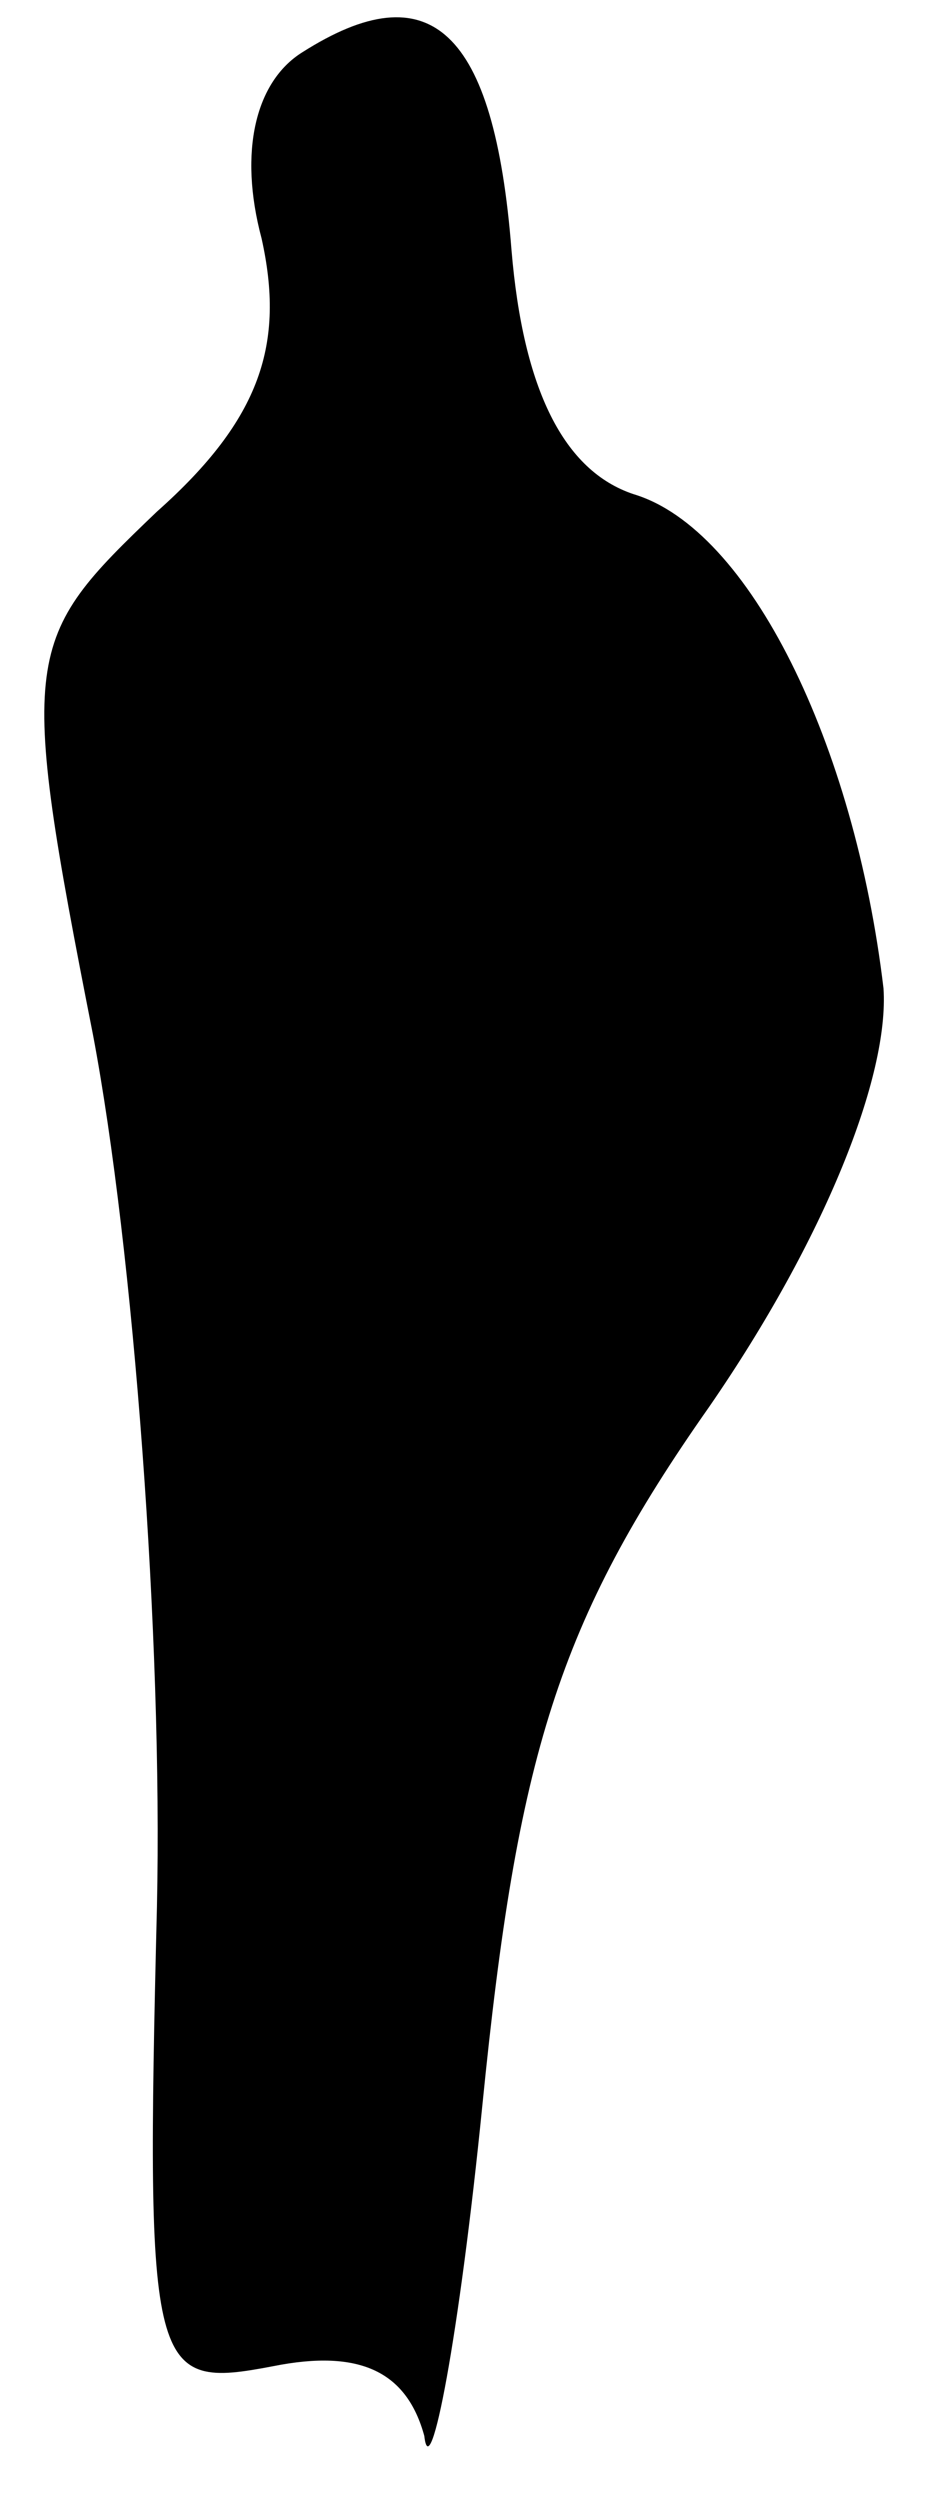 <?xml version="1.0" standalone="no"?>
<!DOCTYPE svg PUBLIC "-//W3C//DTD SVG 20010904//EN"
 "http://www.w3.org/TR/2001/REC-SVG-20010904/DTD/svg10.dtd">
<svg version="1.0" xmlns="http://www.w3.org/2000/svg"
 width="16pt" height="43pt" viewBox="0 0 16 43"
 preserveAspectRatio="xMidYMid meet">
<g transform="translate(0,43) scale(0.1,-0.1)"
fill="#000000" stroke="none">
<path fill="#000000" stroke="none" d="M52 421 c-8 -5 -11 -17 -7 -32 4 -18 0
-31 -18 -47 -23 -22 -24 -24 -11 -90 7 -37 12 -104 11 -150 -2 -81 -1 -83 20
-79 15 3 23 -1 26 -12 1 -9 6 17 10 57 6 60 13 83 39 120 20 29 31 57 30 72
-5 42 -23 79 -43 85 -12 4 -19 18 -21 42 -3 38 -14 48 -36 34z"/>
</g>
</svg>
